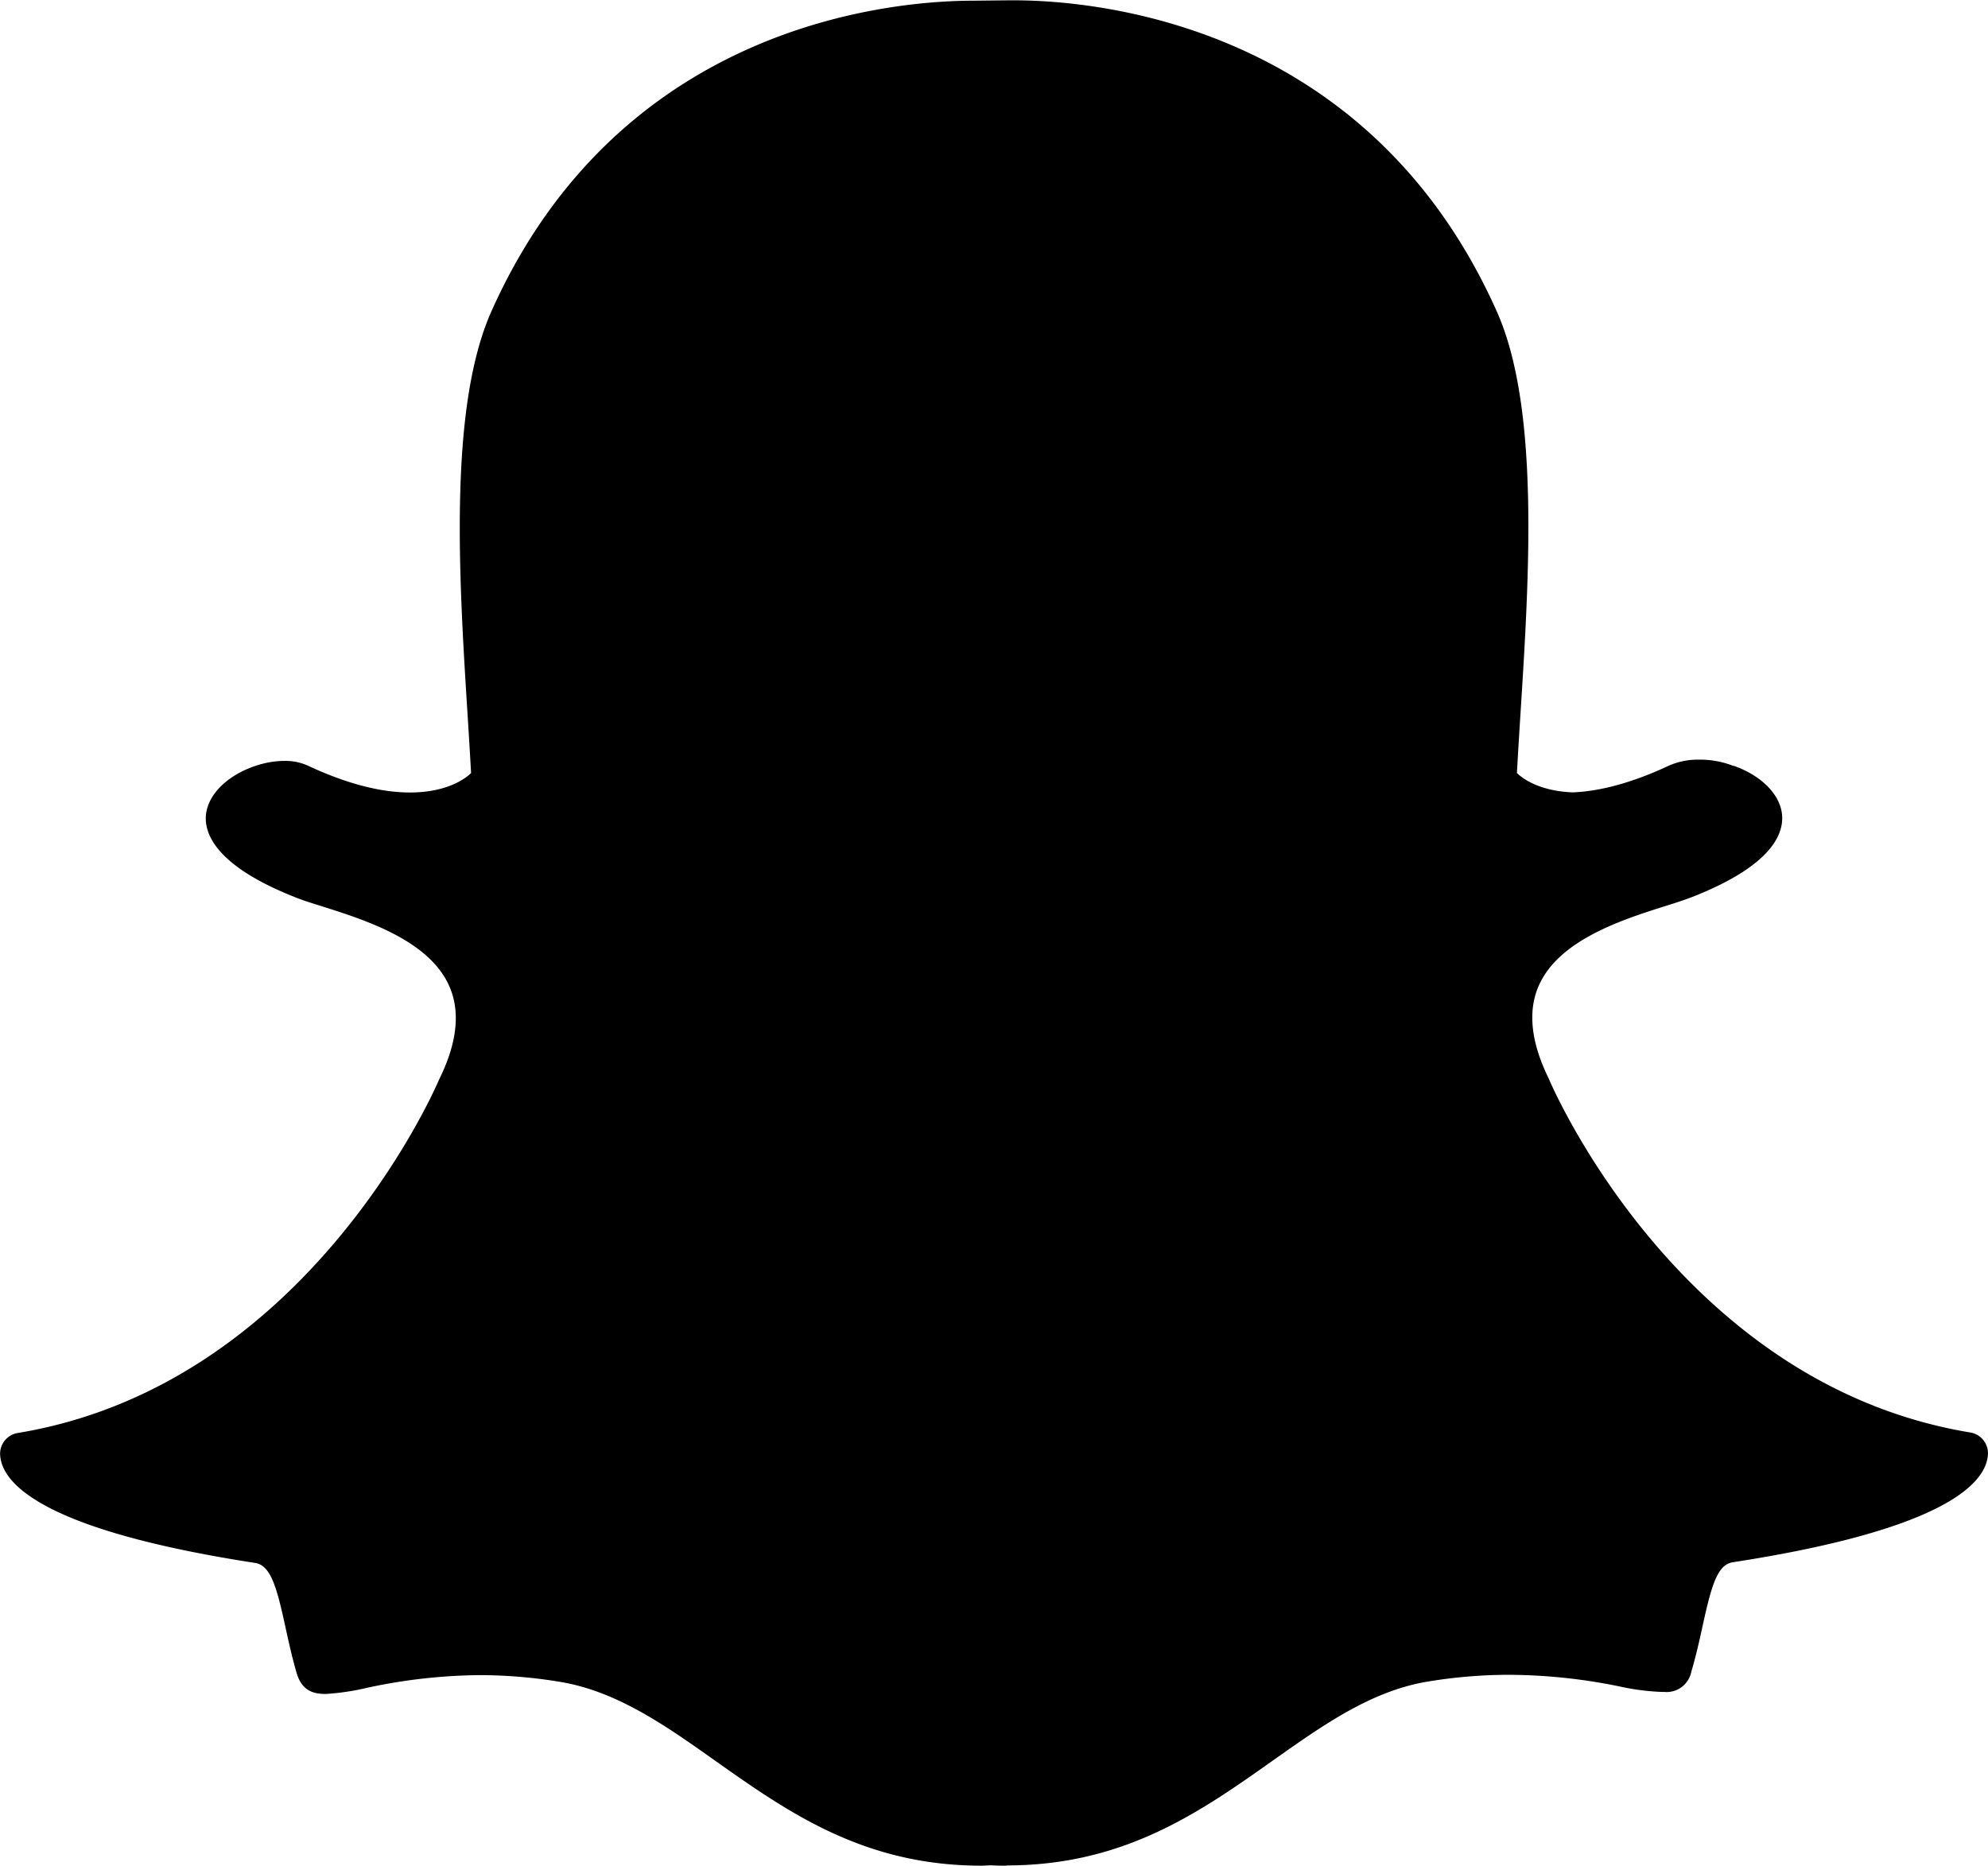 <svg xmlns="http://www.w3.org/2000/svg" viewBox="0 0 316.47 297.05"><path d="M1233.59,334.52c-0.81,0-1.62,0-2.42-.06h0c-0.51,0-1,.06-1.58.06-18.75,0-30.78-8.51-42.42-16.73-8-5.68-15.62-11-24.55-12.52a79.2,79.2,0,0,0-12.89-1.09,88.15,88.15,0,0,0-17.86,2,39.15,39.15,0,0,1-6.66,1c-1.81,0-3.77-.39-4.63-3.31-0.74-2.52-1.28-5-1.79-7.33-1.33-6.09-2.27-9.83-4.82-10.22-29.74-4.59-38.25-10.86-40.14-15.3a5.72,5.72,0,0,1-.46-1.9,3.35,3.35,0,0,1,2.8-3.49c45.71-7.53,66.21-54.25,67.06-56.23l0.07-.16c2.8-5.67,3.35-10.59,1.63-14.62-3.14-7.39-13.37-10.64-20.14-12.79-1.66-.52-3.23-1-4.47-1.51-13.51-5.34-14.64-10.83-14.11-13.62,0.91-4.76,7.27-8.08,12.42-8.08a8.7,8.7,0,0,1,3.7.74c6.08,2.85,11.56,4.29,16.28,4.29,6.53,0,9.38-2.74,9.73-3.1-0.17-3.09-.37-6.33-0.58-9.66-1.36-21.61-3-48.46,3.79-63.79,20.49-45.95,63.95-49.52,76.78-49.52l5.63-.06h0.76c12.86,0,56.41,3.58,76.91,49.55,6.84,15.34,5.15,42.21,3.78,63.81l-0.06.94c-0.19,3-.37,5.93-0.52,8.73,0.33,0.33,2.95,2.86,8.87,3.08h0c4.5-.17,9.67-1.61,15.35-4.27a11.57,11.57,0,0,1,4.77-.94,14.56,14.56,0,0,1,5.48,1l0.1,0c4.59,1.63,7.6,4.85,7.66,8.21,0.06,3.17-2.36,7.93-14.21,12.61-1.23.48-2.8,1-4.46,1.51-6.78,2.15-17,5.4-20.14,12.79-1.71,4-1.17,8.95,1.63,14.62,0,0.05.05,0.11,0.07,0.17,0.85,2,21.33,48.69,67.06,56.22a3.35,3.35,0,0,1,2.8,3.49,5.62,5.62,0,0,1-.47,1.91c-1.89,4.41-10.39,10.67-40.14,15.26-2.43.37-3.37,3.54-4.82,10.18-0.53,2.42-1.06,4.79-1.8,7.29a4,4,0,0,1-4.26,3.18H1338a37.21,37.21,0,0,1-6.66-.84,88.82,88.82,0,0,0-17.87-1.89,79.29,79.29,0,0,0-12.9,1.09c-8.92,1.49-16.5,6.84-24.52,12.51-11.66,8.25-23.69,16.75-42.45,16.75h0Z" transform="translate(-1073.35 -37.47)"/></svg>